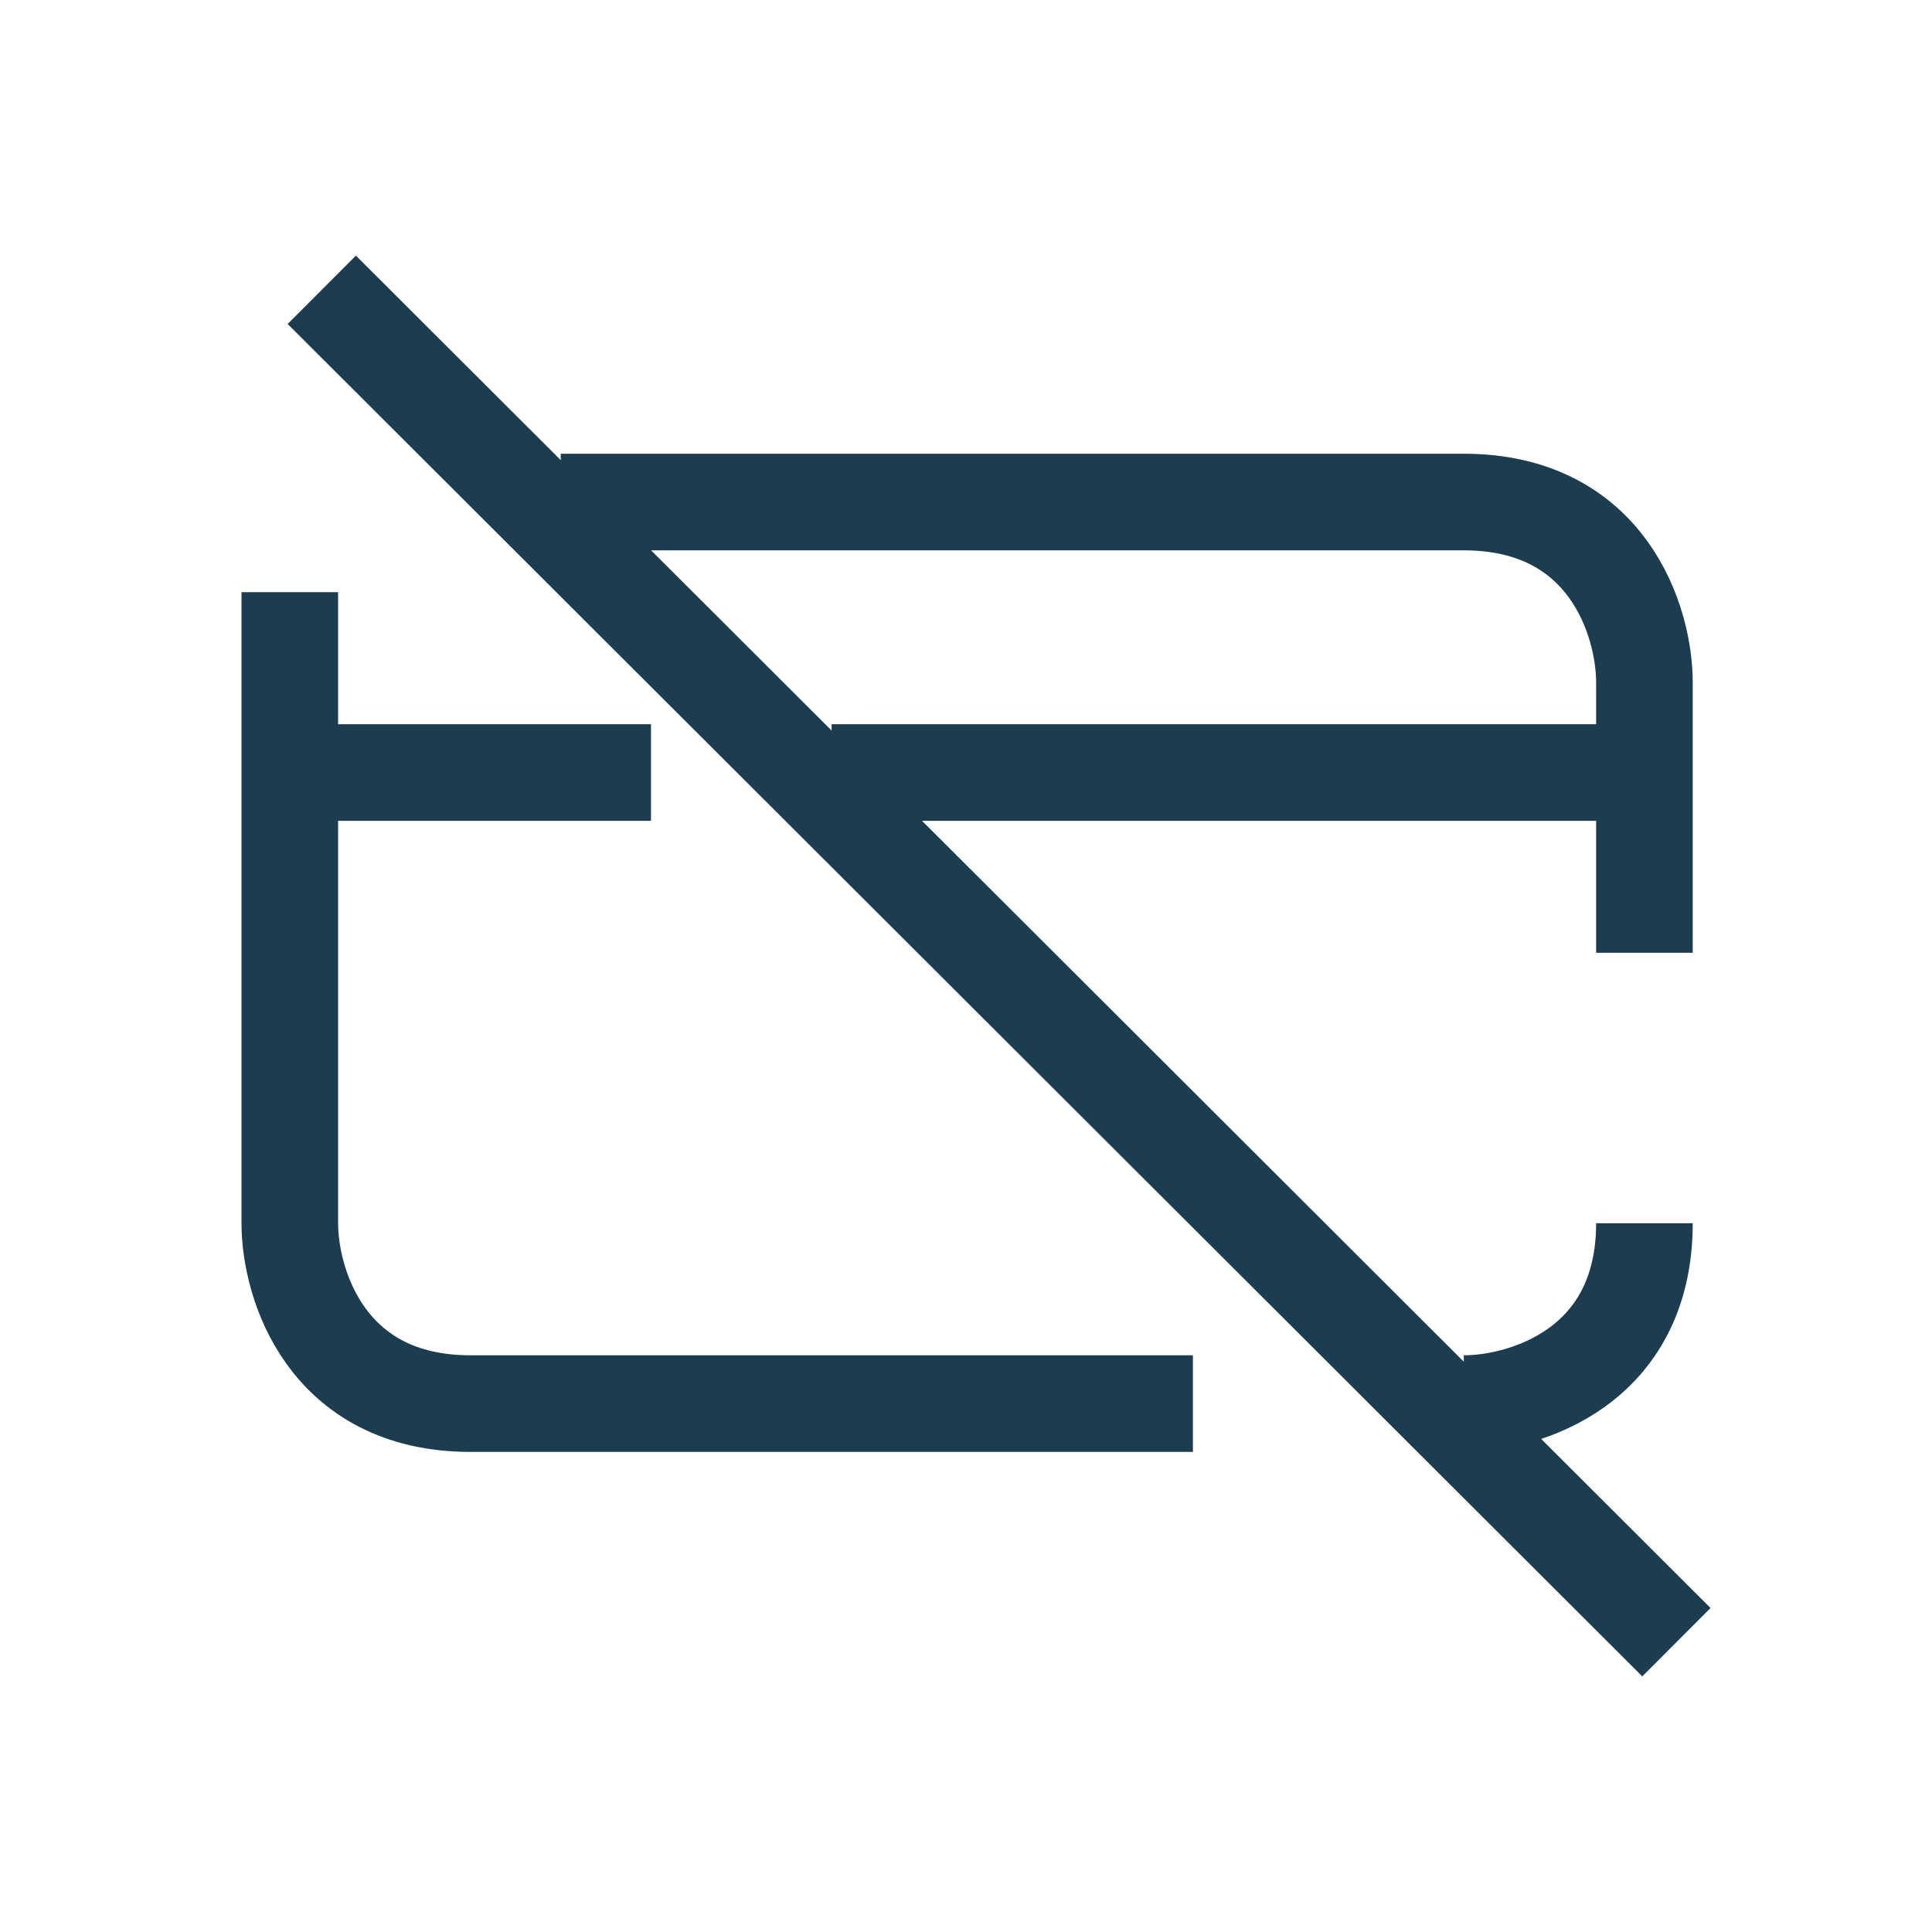 <svg width="20" height="20" viewBox="0 0 20 20" fill="none" xmlns="http://www.w3.org/2000/svg">
<path d="M17.023 9.863V7.063C17.023 6.441 16.649 5.197 15.153 5.197H5.805M12.349 14.53H4.87C3.374 14.53 3 13.286 3 12.663V7.997M15.153 14.53C15.777 14.53 17.023 14.157 17.023 12.663M16.556 7.997H8.609M3 6.13V7.997M3 7.997H6.739M3.331 3L17.354 17" stroke="#1C3C50"/>
</svg>
